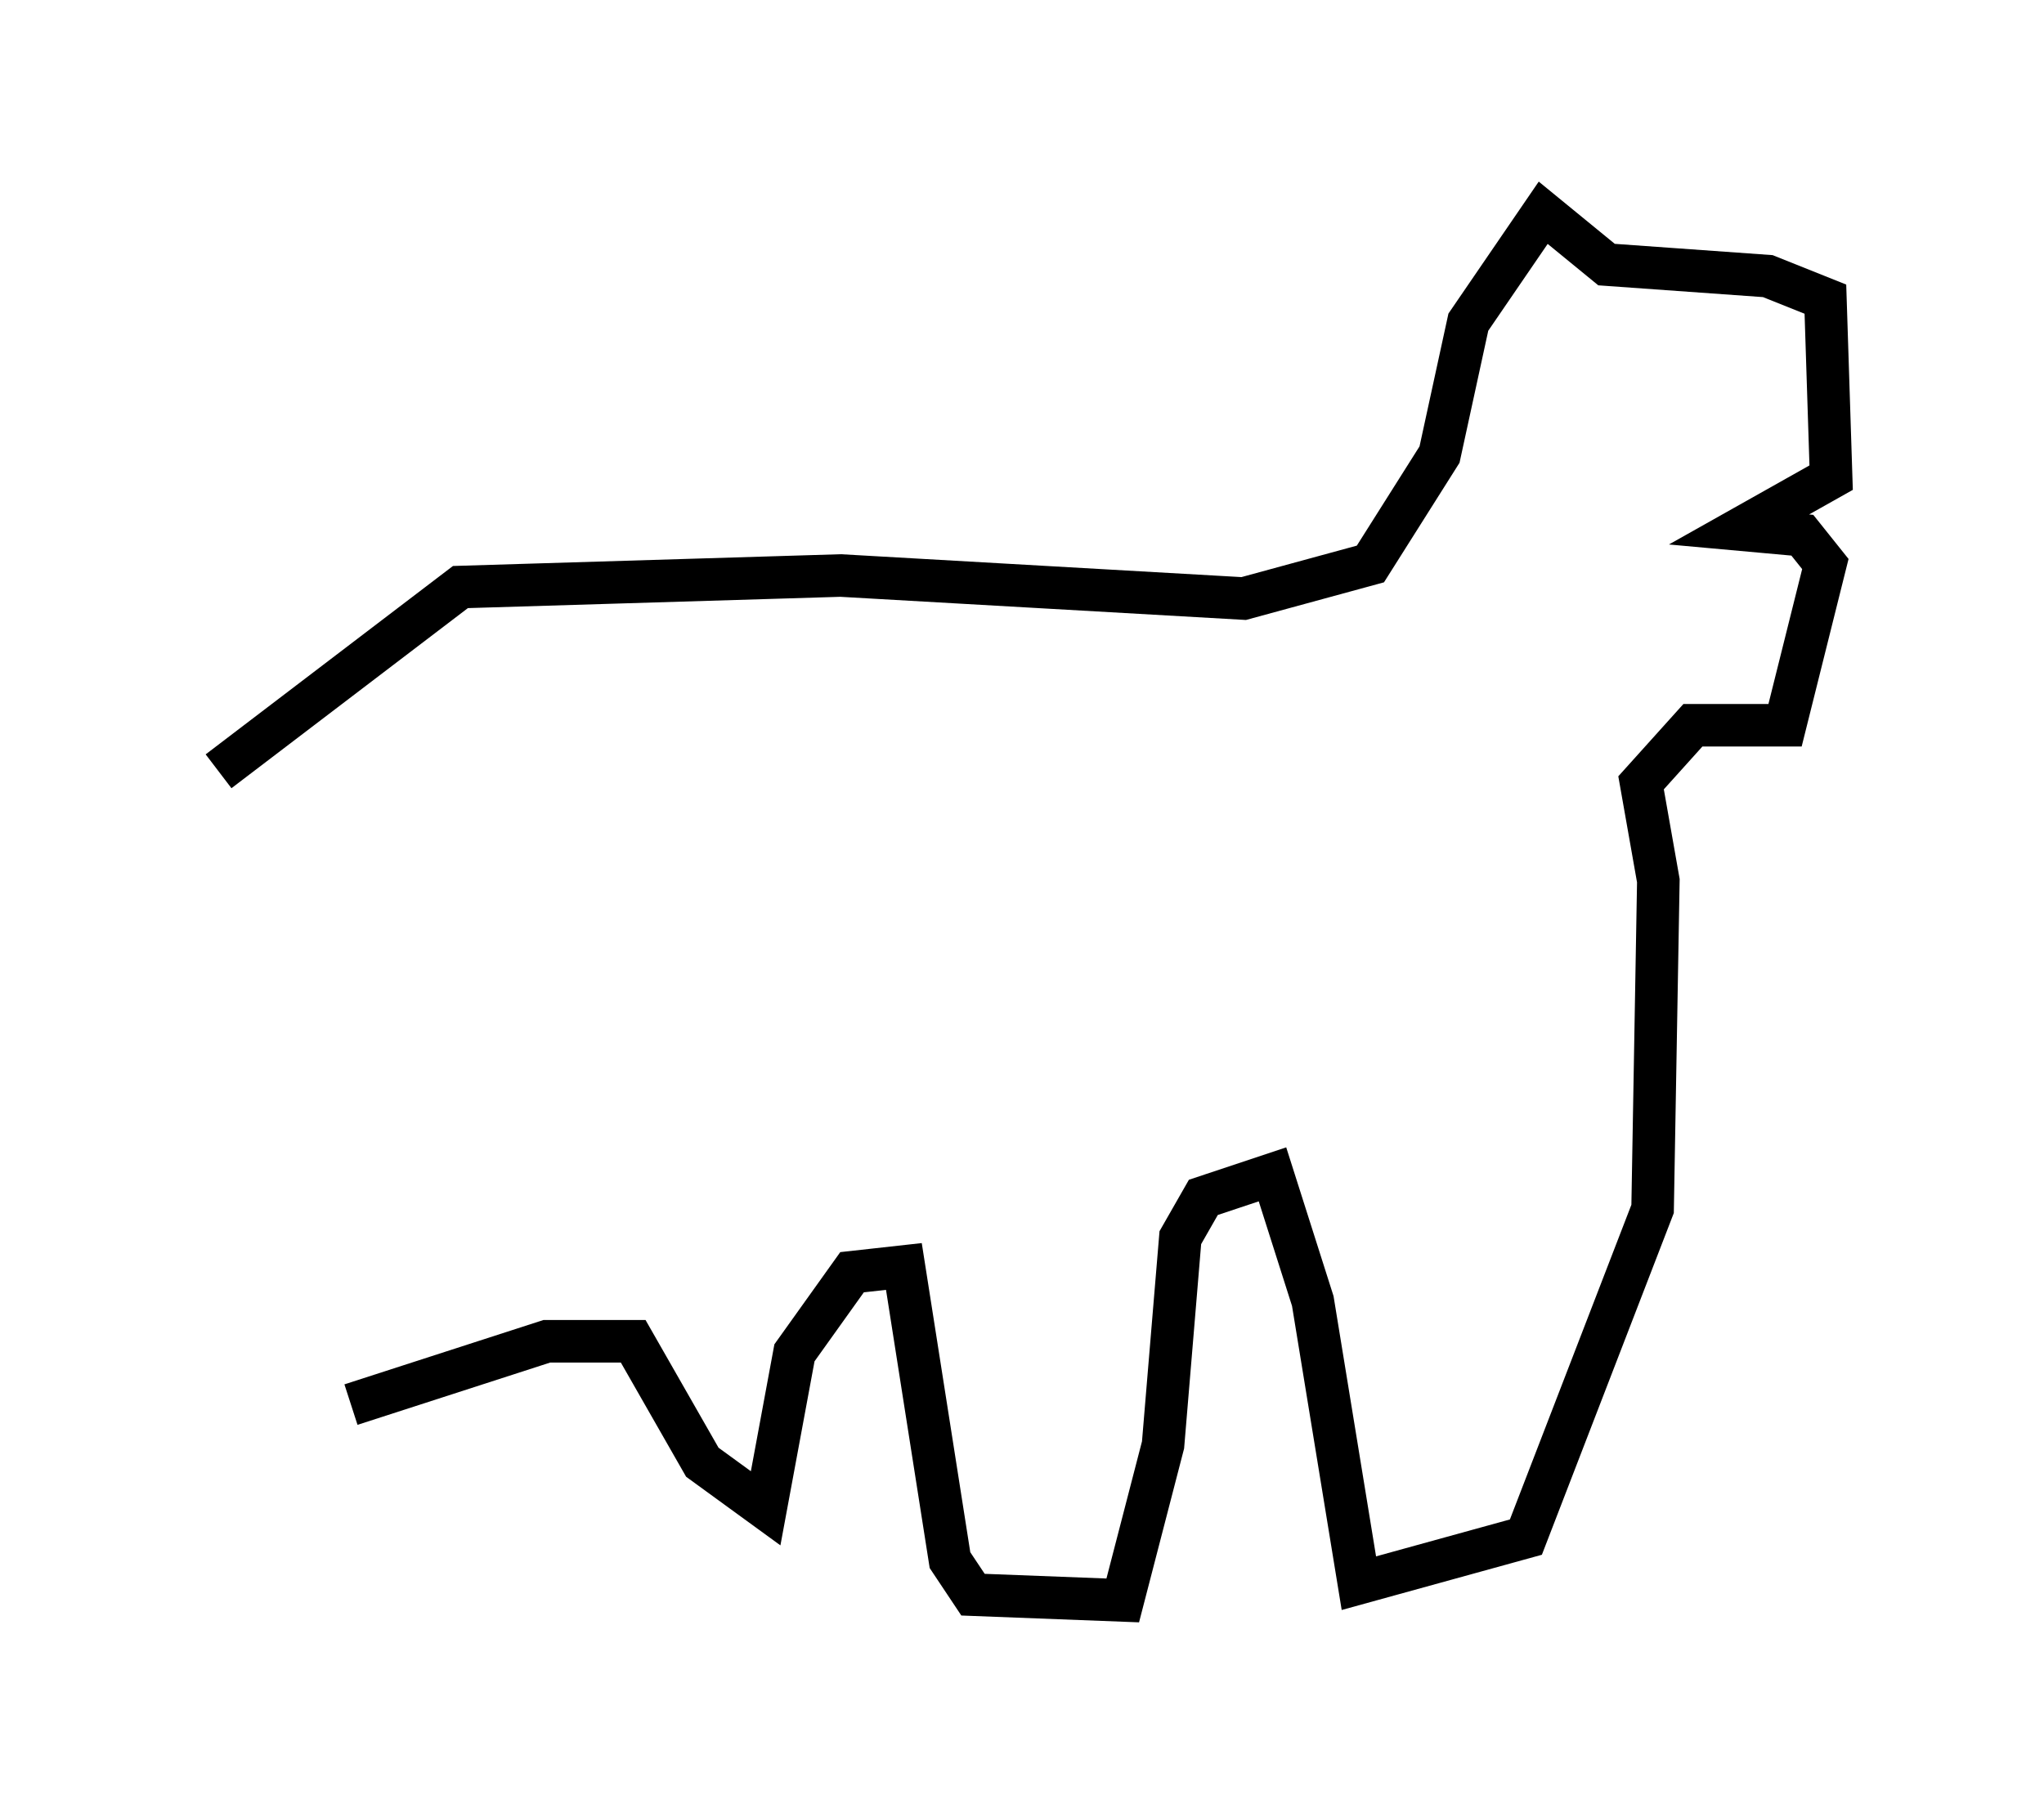<?xml version="1.0" encoding="utf-8" ?>
<svg baseProfile="full" height="42.611" version="1.1" width="48.024" xmlns="http://www.w3.org/2000/svg" xmlns:ev="http://www.w3.org/2001/xml-events" xmlns:xlink="http://www.w3.org/1999/xlink"><defs /><rect fill="white" height="42.611" width="48.024" x="0" y="0" /><path d="M5, 33.281 m0.135, -15.155 l5.683, -4.33 8.931, -0.271 l9.472, 0.541 2.977, -0.812 l1.624, -2.571 0.677, -3.112 l1.759, -2.571 1.488, 1.218 l3.789, 0.271 1.353, 0.541 l0.135, 4.195 -2.165, 1.218 l1.488, 0.135 0.541, 0.677 l-0.947, 3.789 -2.165, 0.0 l-1.218, 1.353 0.406, 2.3 l-0.135, 7.713 -2.977, 7.713 l-3.924, 1.083 -1.083, -6.631 l-0.947, -2.977 -1.624, 0.541 l-0.541, 0.947 -0.406, 4.871 l-0.947, 3.654 -3.518, -0.135 l-0.541, -0.812 -1.083, -6.901 l-1.218, 0.135 -1.353, 1.894 l-0.677, 3.654 -1.488, -1.083 l-1.624, -2.842 -2.03, 0.0 l-4.601, 1.488 " fill="none" stroke="black" stroke-width="1" /></svg>
